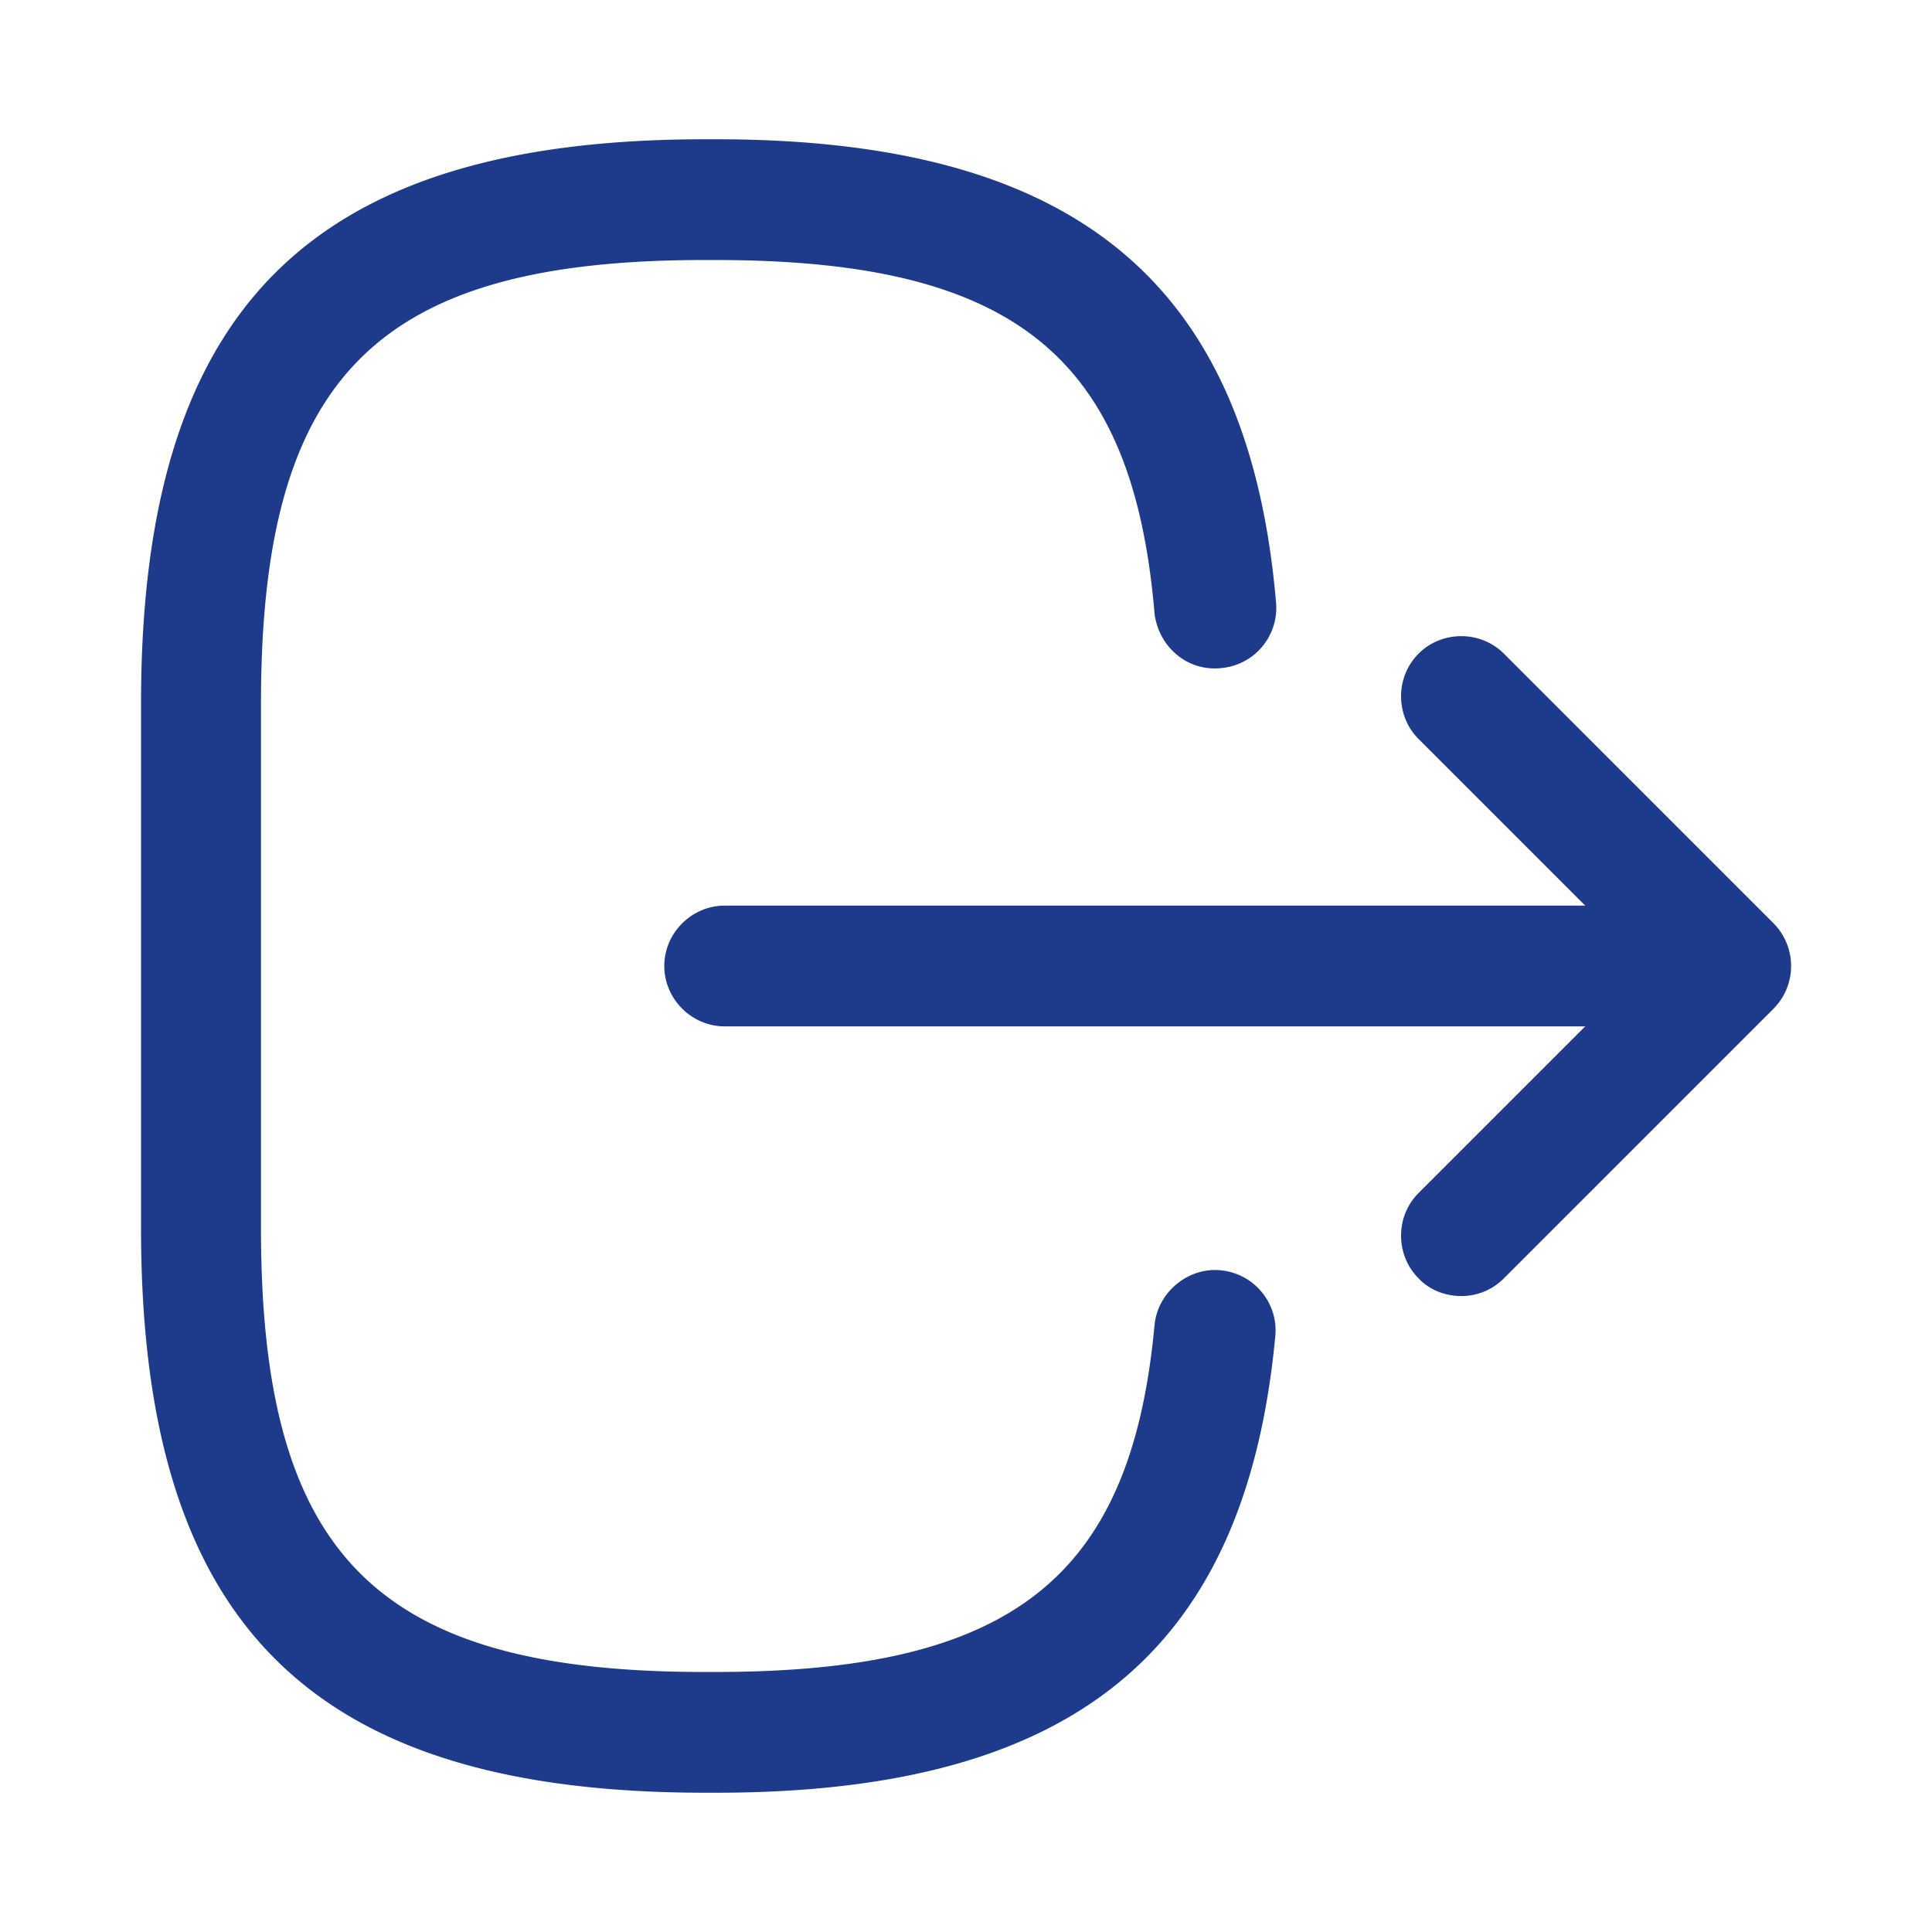<svg xmlns="http://www.w3.org/2000/svg" version="1.1" xmlns:xlink="http://www.w3.org/1999/xlink" width="512" height="512" x="0" y="0" viewBox="0 0 24 24" style="enable-background:new 0 0 512 512" xml:space="preserve" class=""><g transform="matrix(-1,0,0,1,24.002,0)"><g fill="#000"><path d="M15.24 22.27h-.13c-4.44 0-6.58-1.75-6.95-5.67-.04-.41.26-.78.68-.82.4-.04.78.27.82.68.29 3.14 1.77 4.31 5.46 4.31h.13c4.07 0 5.51-1.44 5.51-5.51V8.74c0-4.07-1.44-5.51-5.51-5.51h-.13c-3.71 0-5.19 1.19-5.46 4.39-.05.41-.4.72-.82.68a.751.751 0 0 1-.69-.81c.34-3.98 2.49-5.76 6.96-5.76h.13c4.91 0 7.01 2.1 7.01 7.01v6.52c0 4.91-2.1 7.01-7.01 7.01z" fill="#1e3a8a" opacity="1" data-original="#000000"></path><path d="M15 12.75H3.62c-.41 0-.75-.34-.75-.75s.34-.75.75-.75H15c.41 0 .75.34.75.75s-.34.75-.75.75z" fill="#1e3a8a" opacity="1" data-original="#000000"></path><path d="M5.85 16.1c-.19 0-.38-.07-.53-.22l-3.35-3.35a.754.754 0 0 1 0-1.06l3.35-3.35c.29-.29.77-.29 1.06 0s.29.77 0 1.06L3.56 12l2.82 2.82c.29.29.29.77 0 1.06-.14.15-.34.22-.53.22z" fill="#1e3a8a" opacity="1" data-original="#000000"></path></g></g></svg>